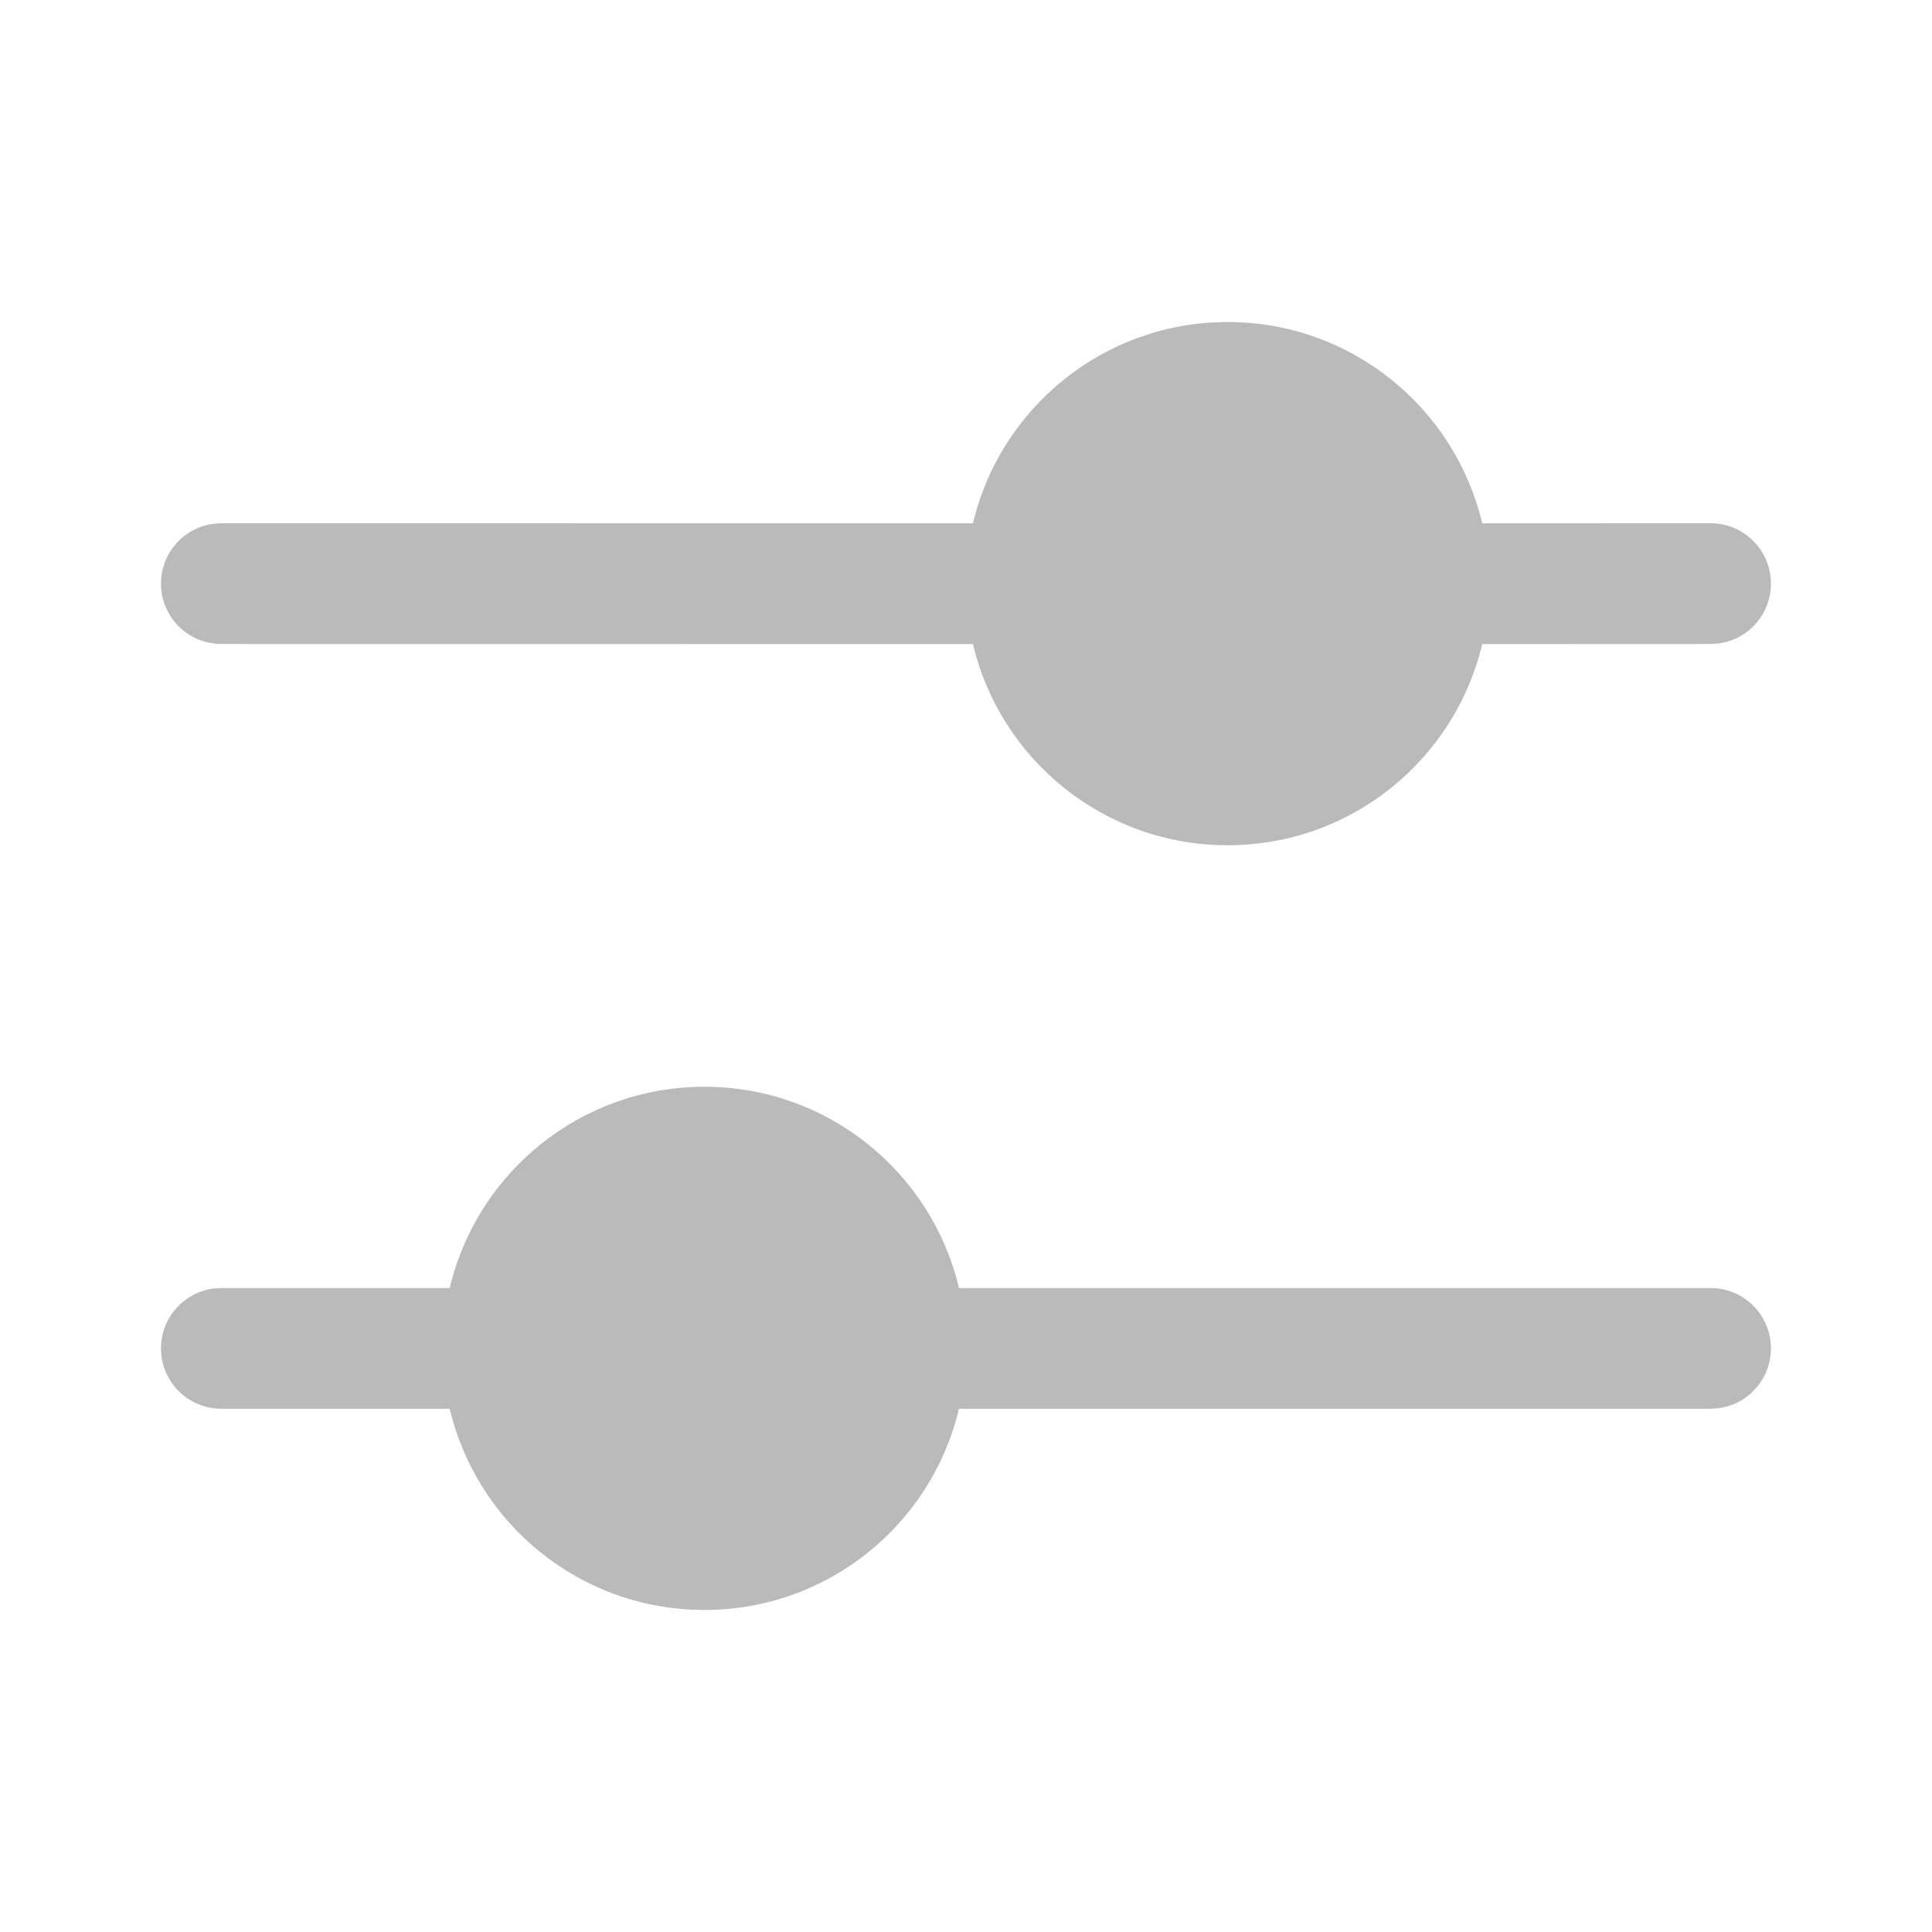 <svg width="22" height="22" viewBox="0 0 22 22" fill="none" xmlns="http://www.w3.org/2000/svg">
<path d="M0 0L22 0V22H0L0 0Z" fill="white"/>
<path d="M8.021 12.375C9.429 12.375 10.61 13.353 10.92 14.667L19.479 14.667C19.858 14.667 20.166 14.975 20.166 15.354C20.166 15.702 19.908 15.99 19.572 16.035L19.479 16.042L10.92 16.042C10.609 17.356 9.429 18.333 8.021 18.333C6.612 18.333 5.432 17.356 5.121 16.042L2.521 16.042C2.141 16.042 1.833 15.734 1.833 15.354C1.833 15.006 2.092 14.719 2.427 14.673L2.521 14.667L5.121 14.667C5.431 13.353 6.612 12.375 8.021 12.375ZM13.979 3.667C15.388 3.667 16.568 4.645 16.878 5.959L19.479 5.958C19.858 5.958 20.166 6.266 20.166 6.646C20.166 6.994 19.908 7.282 19.572 7.327L19.479 7.333L16.878 7.334C16.568 8.648 15.387 9.625 13.979 9.625C12.57 9.625 11.39 8.648 11.079 7.334L2.521 7.333C2.141 7.333 1.833 7.026 1.833 6.646C1.833 6.298 2.092 6.01 2.427 5.965L2.521 5.958L11.079 5.959C11.39 4.645 12.57 3.667 13.979 3.667Z" fill="#BABABA"/>
</svg>
